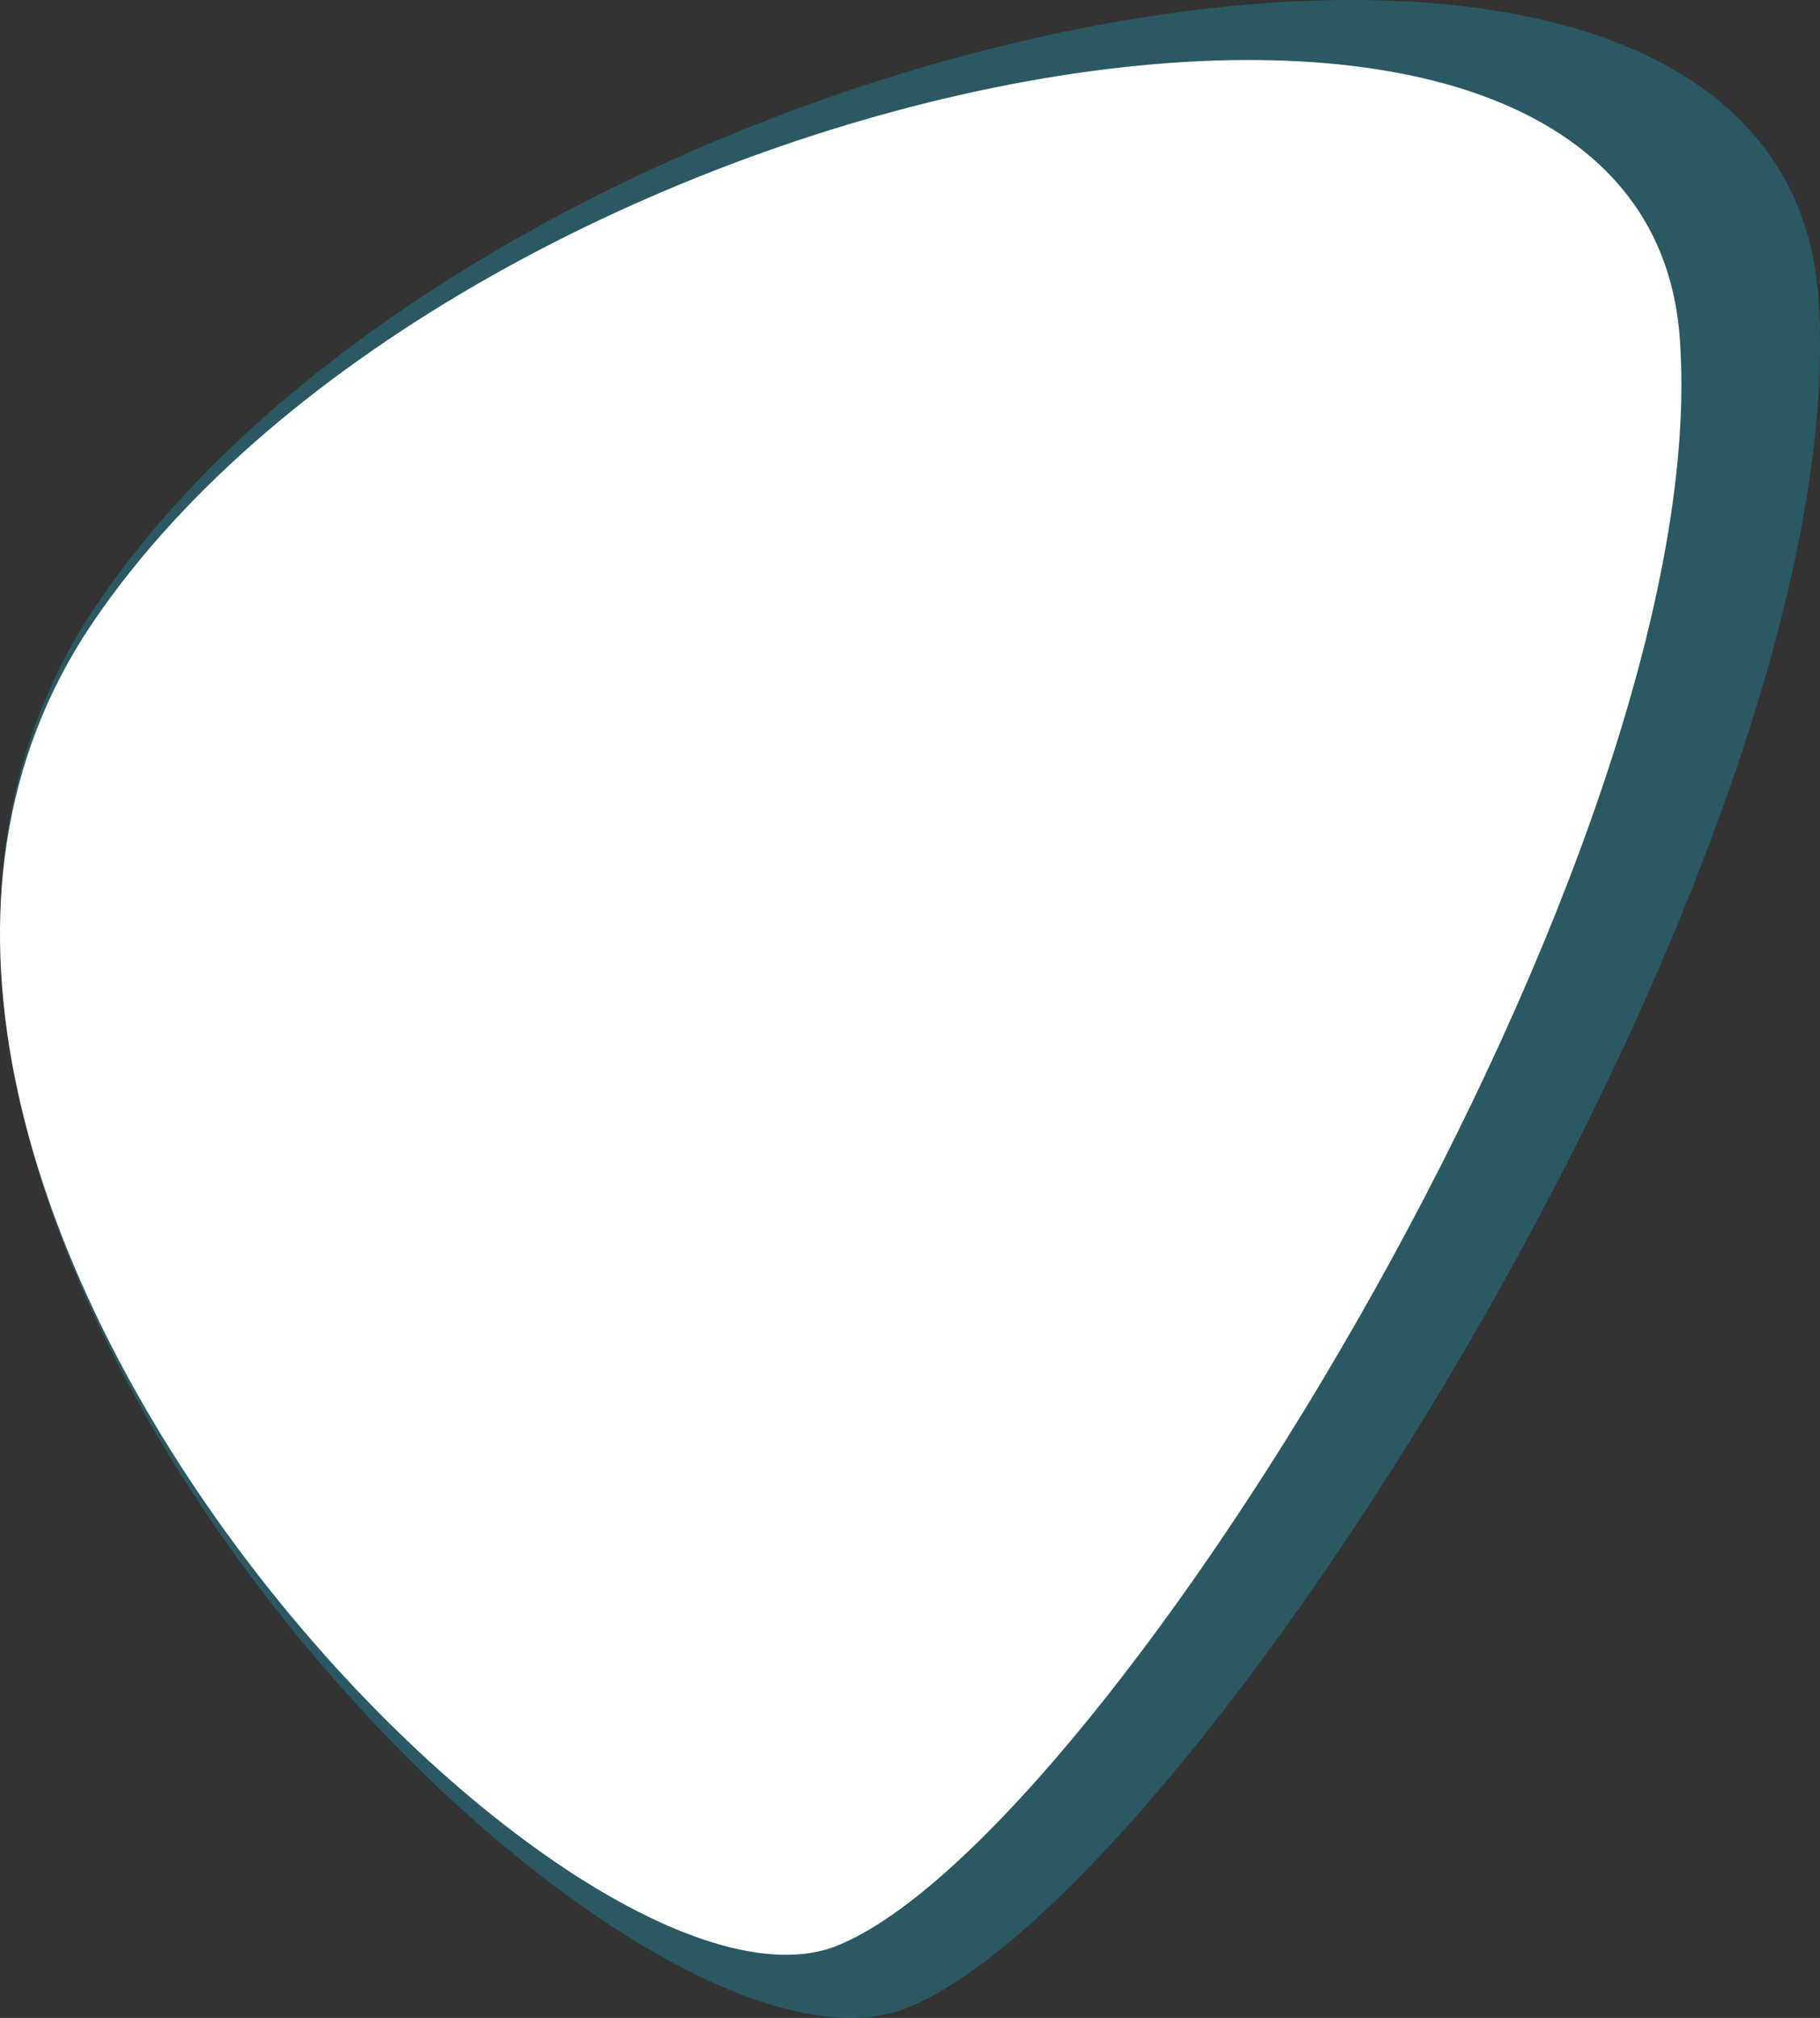<svg xmlns="http://www.w3.org/2000/svg" width="122.266" height="135.516" viewBox="0 0 122.266 135.516">
  <rect x="0" y="0" width="122.266" height="135.516" fill="#333333" stroke="none"/>
  <g id="Group_2151" data-name="Group 2151" transform="translate(-260 -4756.58)">
    <path id="Path_252" data-name="Path 252" d="M1098.549,5743.58c-19.6,7.834-81.136-55.4-54.193-94.572s112.673-56.8,115.428-20.425S1118.144,5735.746,1098.549,5743.58Z" transform="translate(-777.641 -852.148)" fill="#15c0e8" opacity="0.27"/>
    <path id="medical2" d="M56.27,126.623c-18.1,7.356-74.959-52.02-50.067-88.8S110.3-15.512,112.843,18.642,74.373,119.267,56.27,126.623Z" transform="translate(260 4760.609)" fill="#fff"/>
  </g>
</svg>
